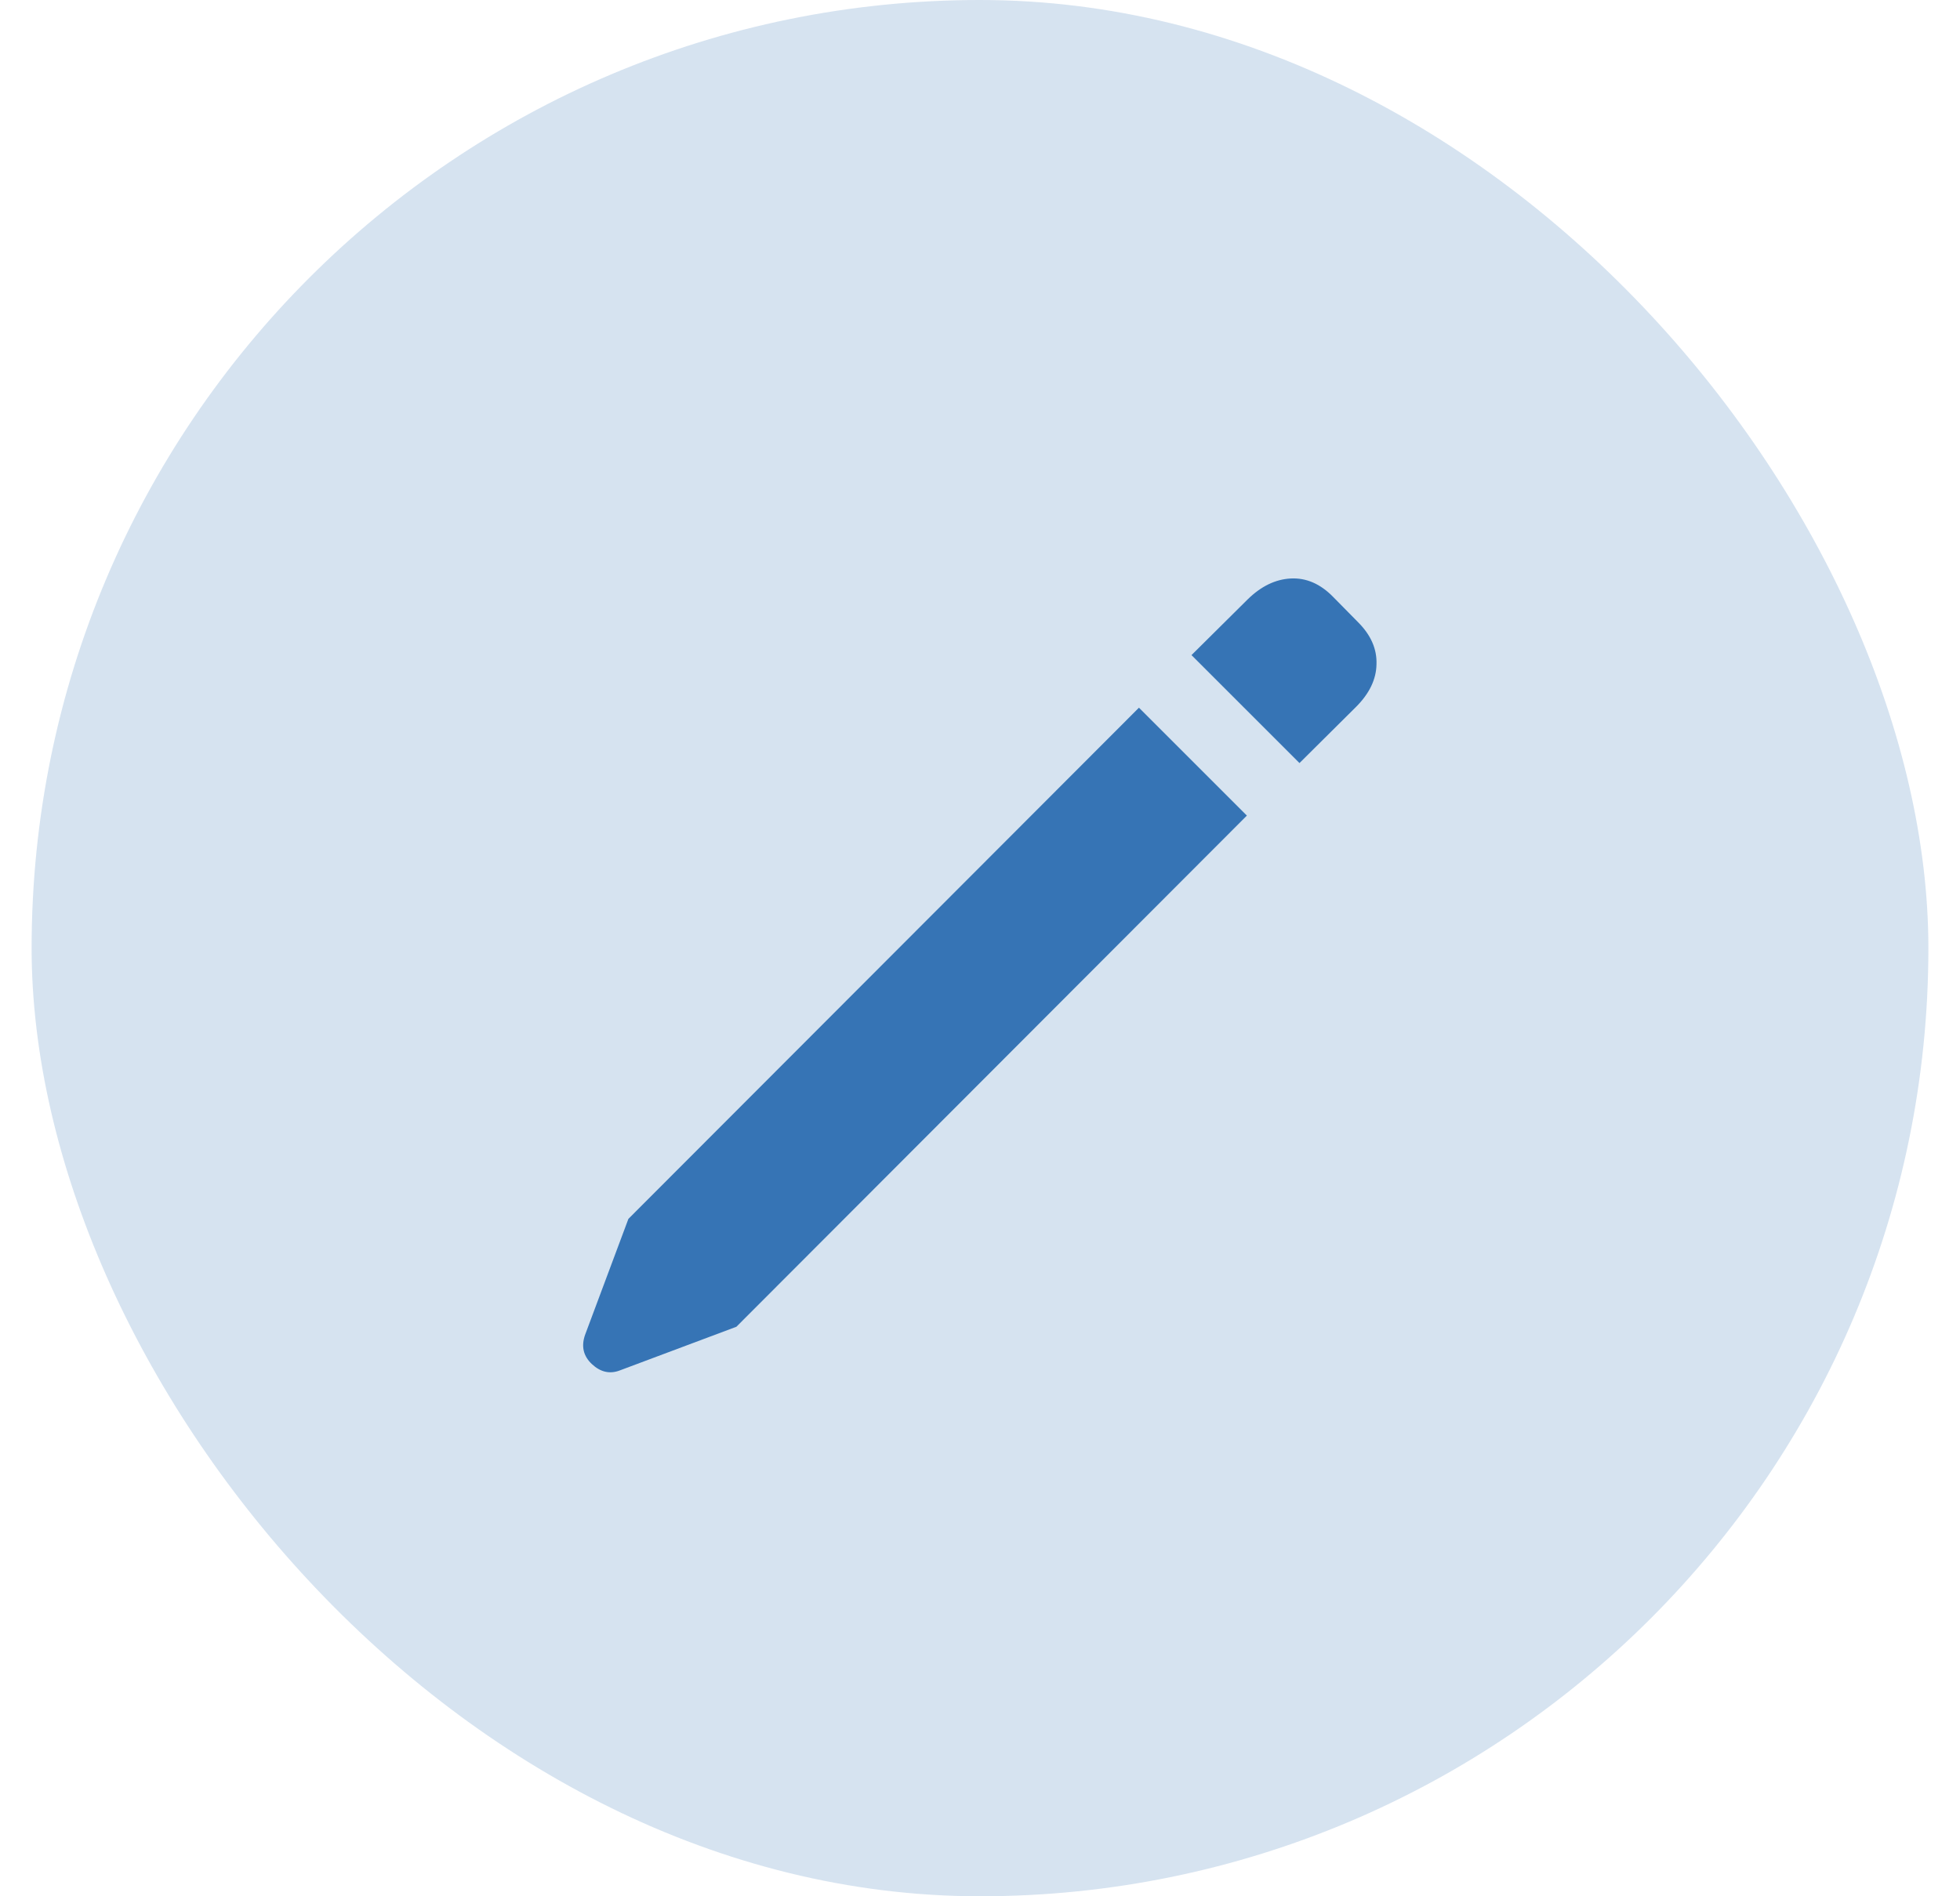 <svg width="31" height="30" viewBox="0 0 31 30" fill="none" xmlns="http://www.w3.org/2000/svg">
<rect x="0.5" width="30" height="30" rx="15" fill="#3674B5" fill-opacity="0.2"/>
<path d="M11.647 20.99L9.8 21.682C9.643 21.741 9.497 21.707 9.362 21.581C9.226 21.454 9.19 21.299 9.254 21.117L9.939 19.283L18.014 11.196L19.721 12.903L11.647 20.99ZM20.553 12.072L18.845 10.364L19.734 9.482C19.945 9.275 20.172 9.165 20.413 9.152C20.659 9.139 20.883 9.236 21.086 9.444L21.48 9.844C21.683 10.047 21.78 10.269 21.771 10.51C21.767 10.747 21.659 10.972 21.448 11.183L20.553 12.072Z" fill="#3674B5"/>
</svg>
